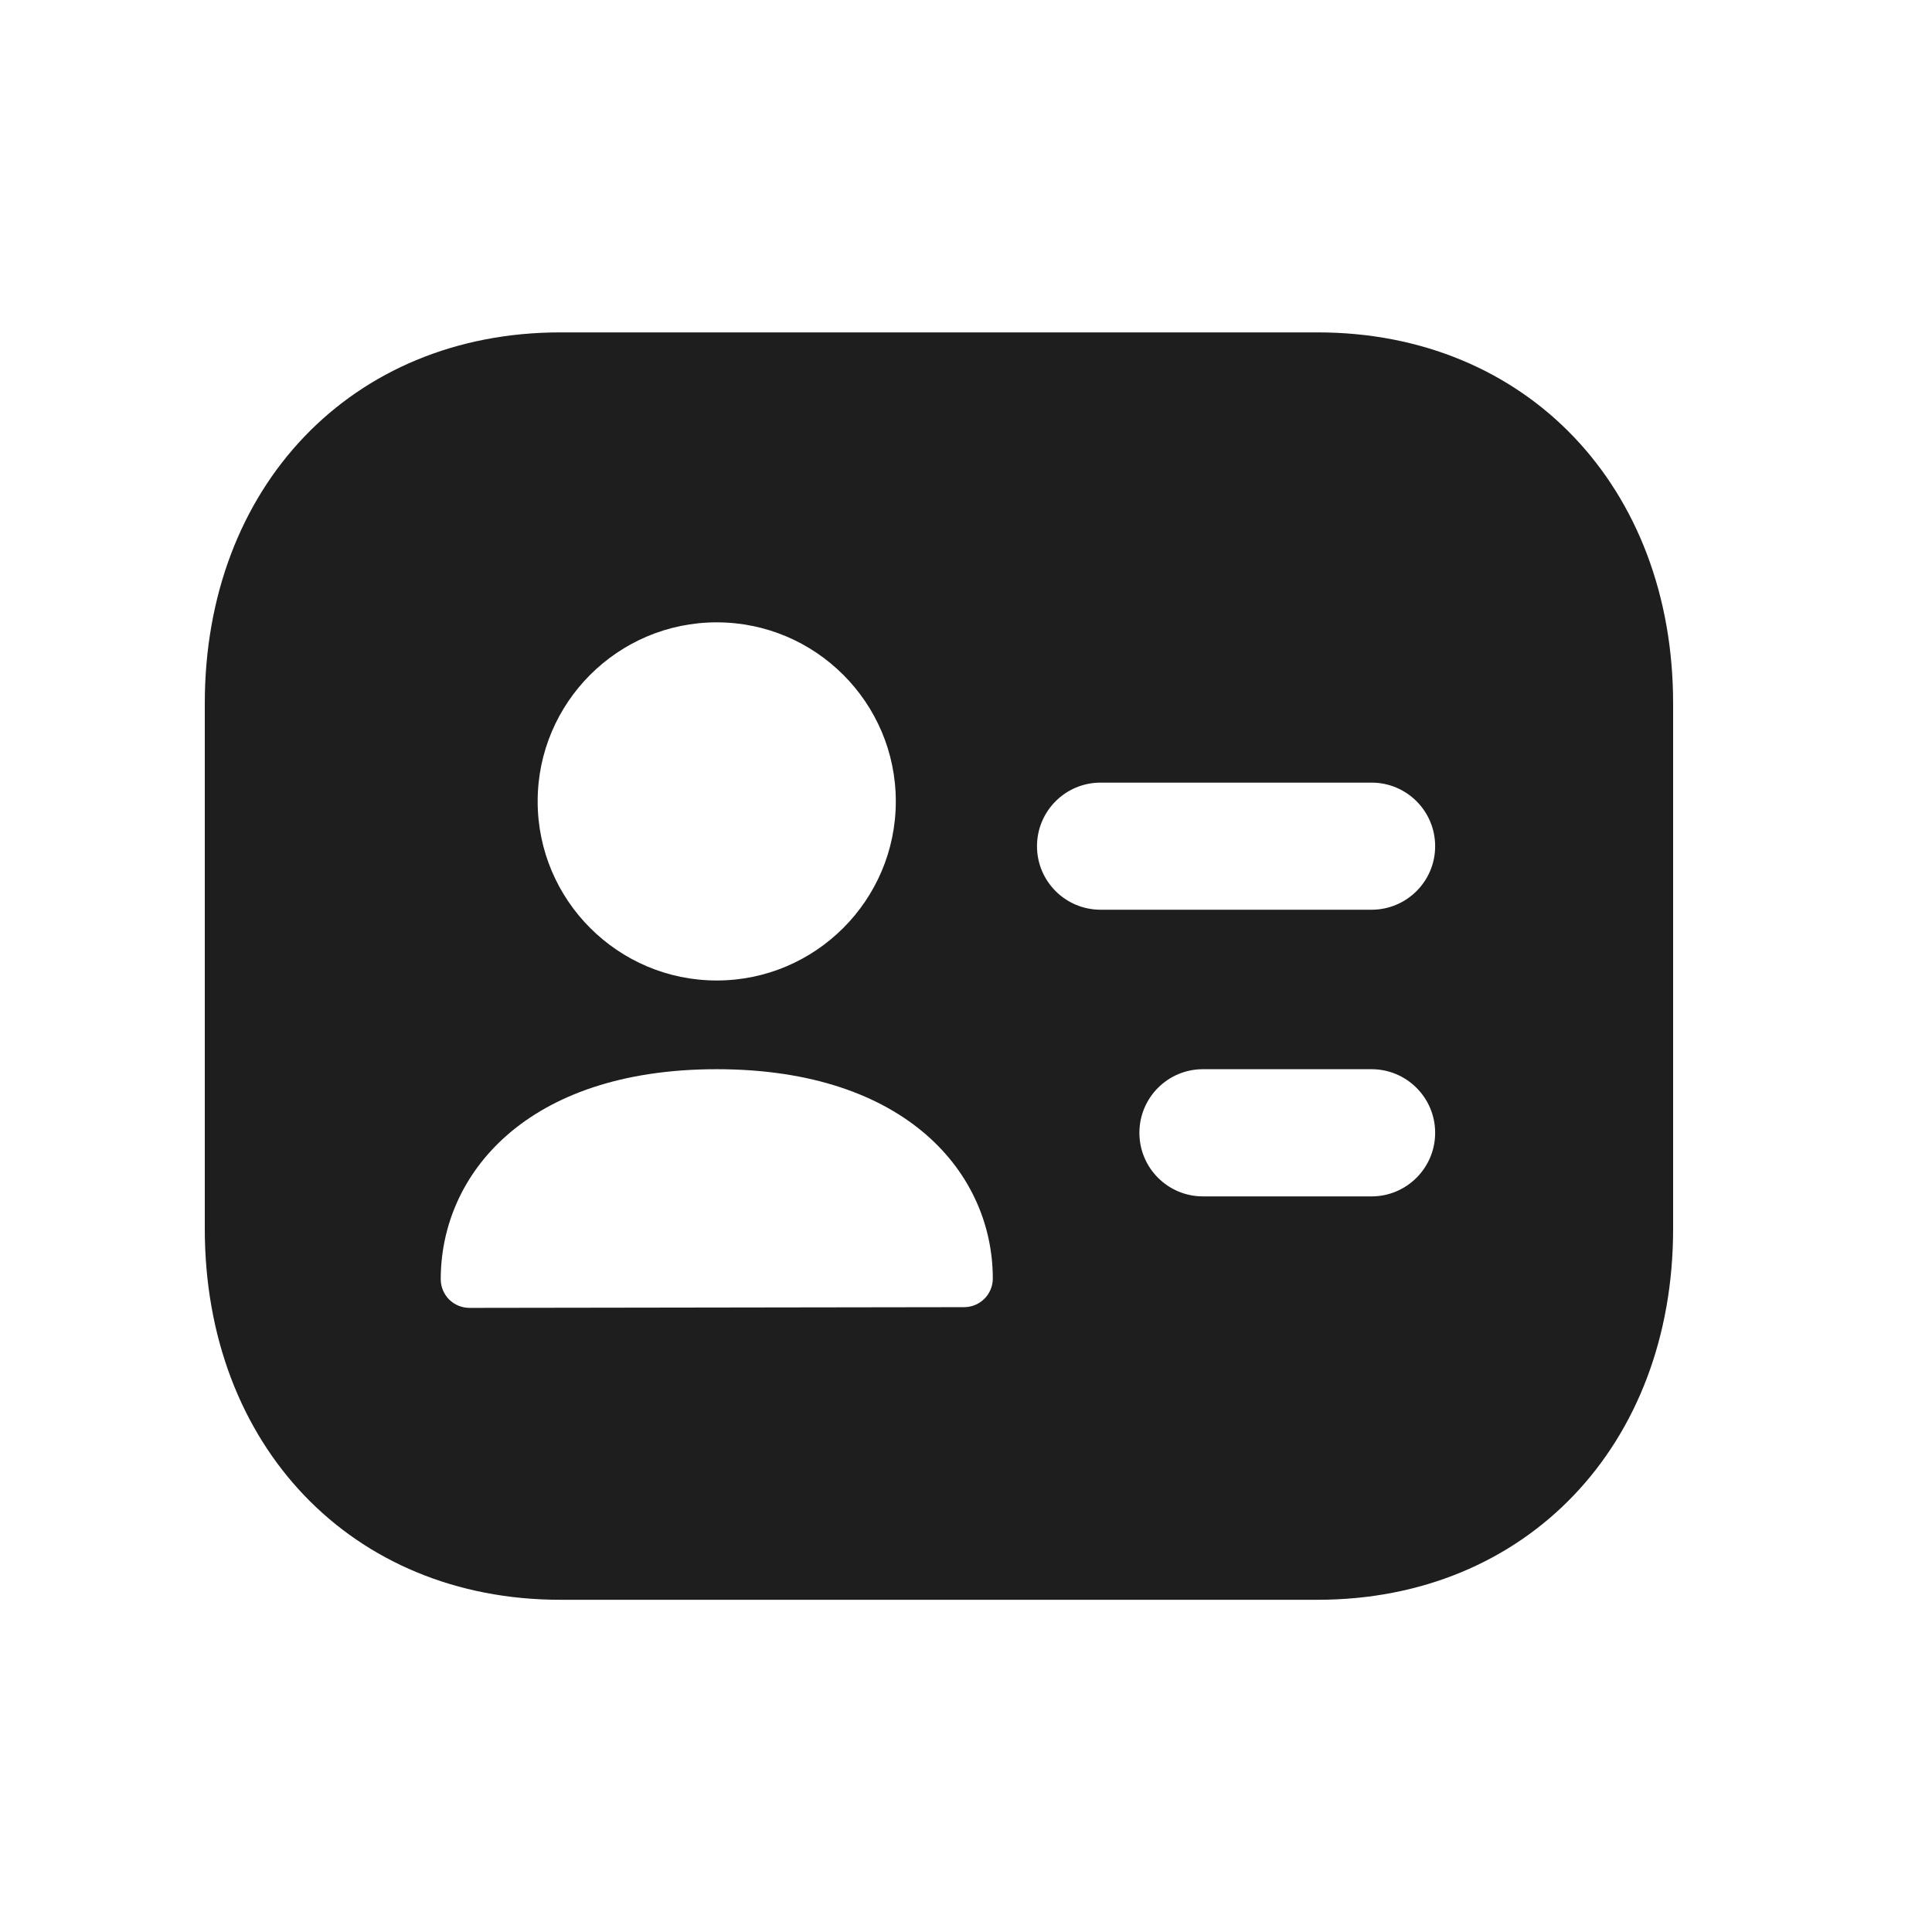 <svg width="24" height="24" viewBox="0 0 24 24" fill="none" xmlns="http://www.w3.org/2000/svg">
<path fill-rule="evenodd" clip-rule="evenodd" d="M17.038 11.301H13.672C13.236 11.301 12.882 10.948 12.882 10.512C12.882 10.075 13.236 9.722 13.672 9.722H17.038C17.474 9.722 17.828 10.075 17.828 10.512C17.828 10.948 17.474 11.301 17.038 11.301ZM17.038 14.862H14.943C14.507 14.862 14.154 14.508 14.154 14.072C14.154 13.636 14.507 13.282 14.943 13.282H17.038C17.474 13.282 17.828 13.636 17.828 14.072C17.828 14.508 17.474 14.862 17.038 14.862ZM11.976 16.238L5.832 16.247C5.737 16.247 5.646 16.209 5.579 16.143C5.513 16.076 5.475 15.985 5.475 15.891C5.475 14.592 6.535 13.282 8.903 13.282C11.272 13.282 12.333 14.588 12.333 15.882C12.333 16.079 12.173 16.238 11.976 16.238ZM8.903 7.731C10.13 7.731 11.128 8.728 11.128 9.955C11.128 11.182 10.13 12.18 8.903 12.18C7.677 12.18 6.679 11.182 6.679 9.955C6.679 8.728 7.677 7.731 8.903 7.731ZM16.368 4.129H6.96C4.368 4.129 2.544 6.049 2.544 8.737V15.265C2.544 17.953 4.368 19.873 6.96 19.873H16.368C18.96 19.873 20.784 17.953 20.784 15.265V8.737C20.784 6.049 18.96 4.129 16.368 4.129Z" fill="#1E1E1E"/>
</svg>
